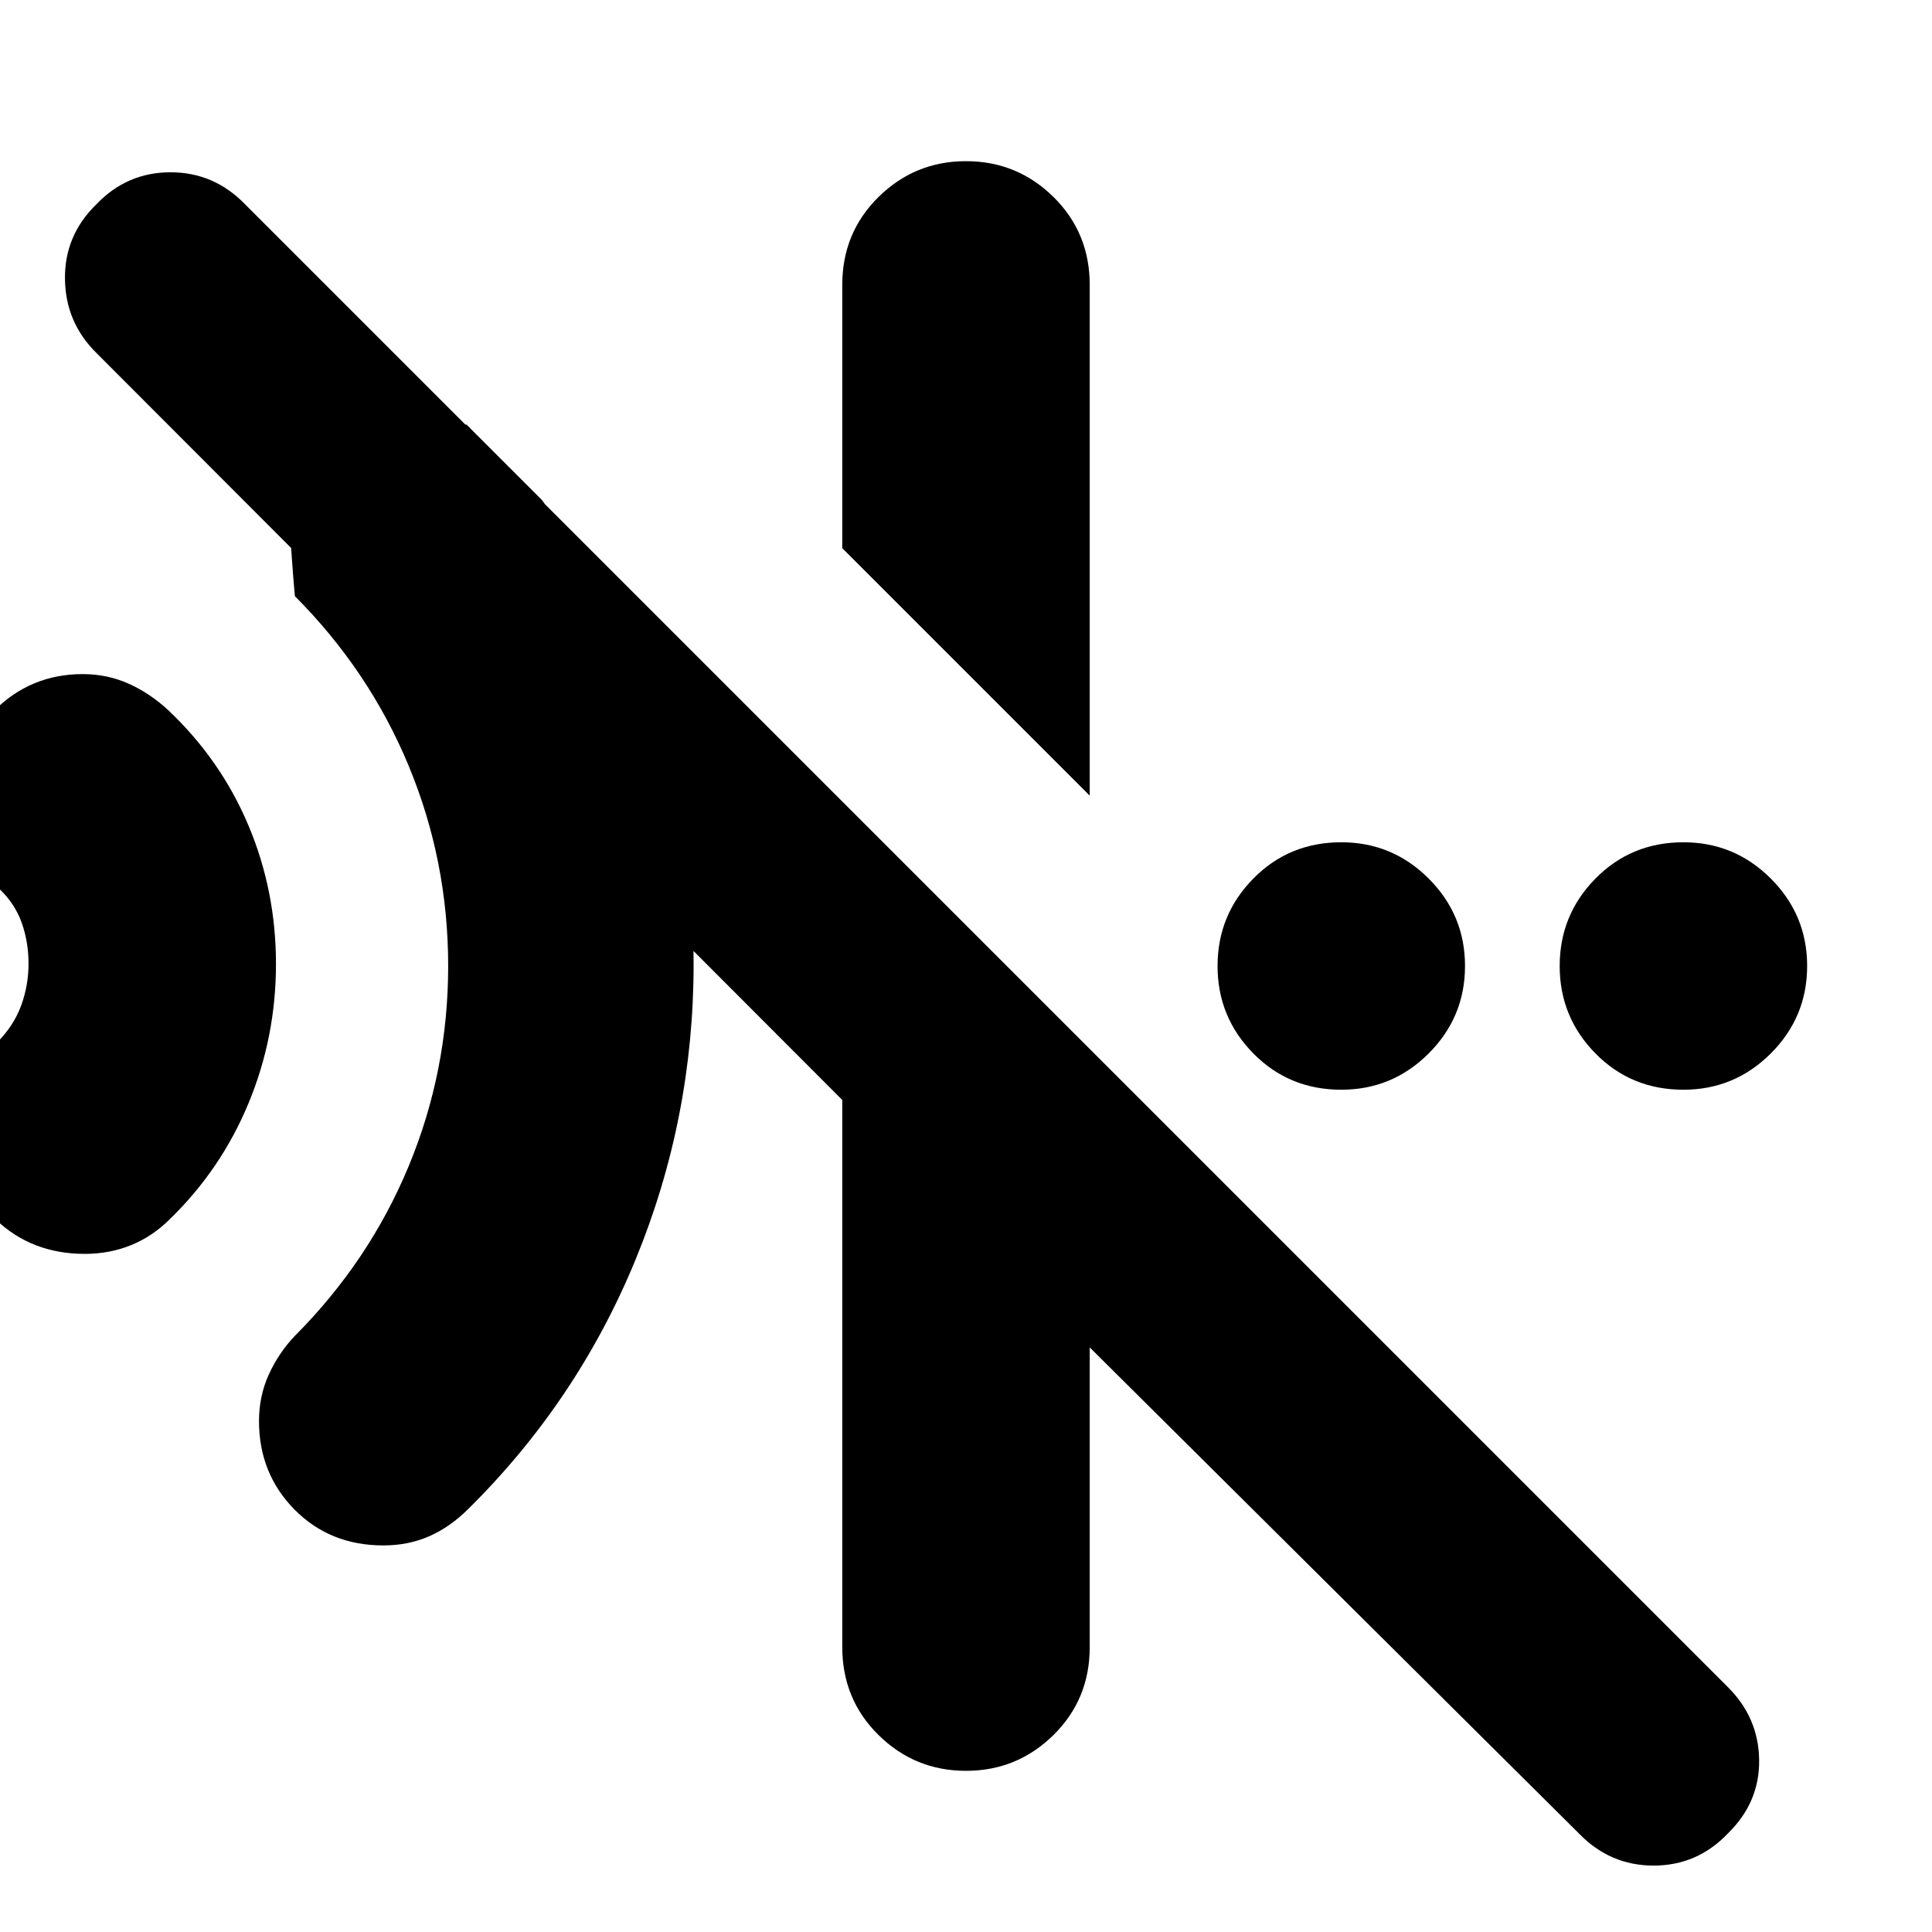 <svg xmlns="http://www.w3.org/2000/svg" height="24" viewBox="0 96 960 960" width="24"><path d="M541.479 491.348 418.521 368.39V237.565q0-25.956 18.044-43.717T480 176.087q25.391 0 43.435 17.761 18.044 17.761 18.044 43.717v253.783ZM784.523 1007 541.479 765.522v148.913q0 25.956-18.044 43.717T480 975.913q-25.391 0-43.435-17.761-18.044-17.761-18.044-43.717v-271.87L47.999 271.477q-15.434-15.168-15.717-36.801-.283-21.633 15.507-37.068 15.224-16 36.935-16 21.71 0 37.145 16l736.523 736.523q15.435 15.253 15.717 36.344.283 21.091-15.506 36.525-15.225 16-36.935 16-21.711 0-37.145-16ZM190.506 863.913q-26.623 0-44.217-17.877-17.595-17.876-17.595-43.935 0-12.362 4.848-23.058 4.848-10.695 12.979-19.261 36.941-37.06 56.557-84.341 19.616-47.28 19.616-99.441t-19.616-99.441q-19.616-47.281-56.557-84.341-1.565-17.35-2.978-41.979-1.413-24.63 2.978-44.283l85.261 1 37.565 37.565q36.652 49.956 55.979 108.584Q344.652 511.732 344.652 575q0 76.696-28.848 146.891-28.848 70.196-82.978 123.761-9.131 9.131-19.544 13.696-10.413 4.565-22.776 4.565Zm-148.38-144.87q-26.508 0-44.405-17.233-17.897-17.234-17.897-43.741 0-13.07 5.065-24.265 5.066-11.196 13.631-19.761 8.345-8.404 11.998-18.414 3.654-10.01 3.654-20.776t-3.37-20.295Q7.43 545.03-.35 537.653q-9.695-9.13-15.26-20.426-5.566-11.296-5.566-23.792 0-25.956 18.18-44.217 18.179-18.261 44.121-18.261 12.308 0 23.004 4.848 10.696 4.847 19.826 13.413 25.937 24.673 39.555 57.075 13.619 32.403 13.619 68.707 0 36.304-13.643 69.196-13.643 32.892-39.096 57.586-8.565 8.566-19.26 12.913-10.697 4.348-23.005 4.348Zm624.353-81.564q-25.957 0-43.718-18.044Q605 601.391 605 576q0-25.391 17.761-43.435 17.761-18.044 43.718-18.044 25.391 0 43.435 18.044 18.043 18.044 18.043 43.435 0 25.391-18.043 43.435-18.044 18.044-43.435 18.044Zm170 0q-25.957 0-43.718-18.044Q775 601.391 775 576q0-25.391 17.761-43.435 17.761-18.044 43.718-18.044 25.391 0 43.435 18.044 18.043 18.044 18.043 43.435 0 25.391-18.043 43.435-18.044 18.044-43.435 18.044Z"/></svg>